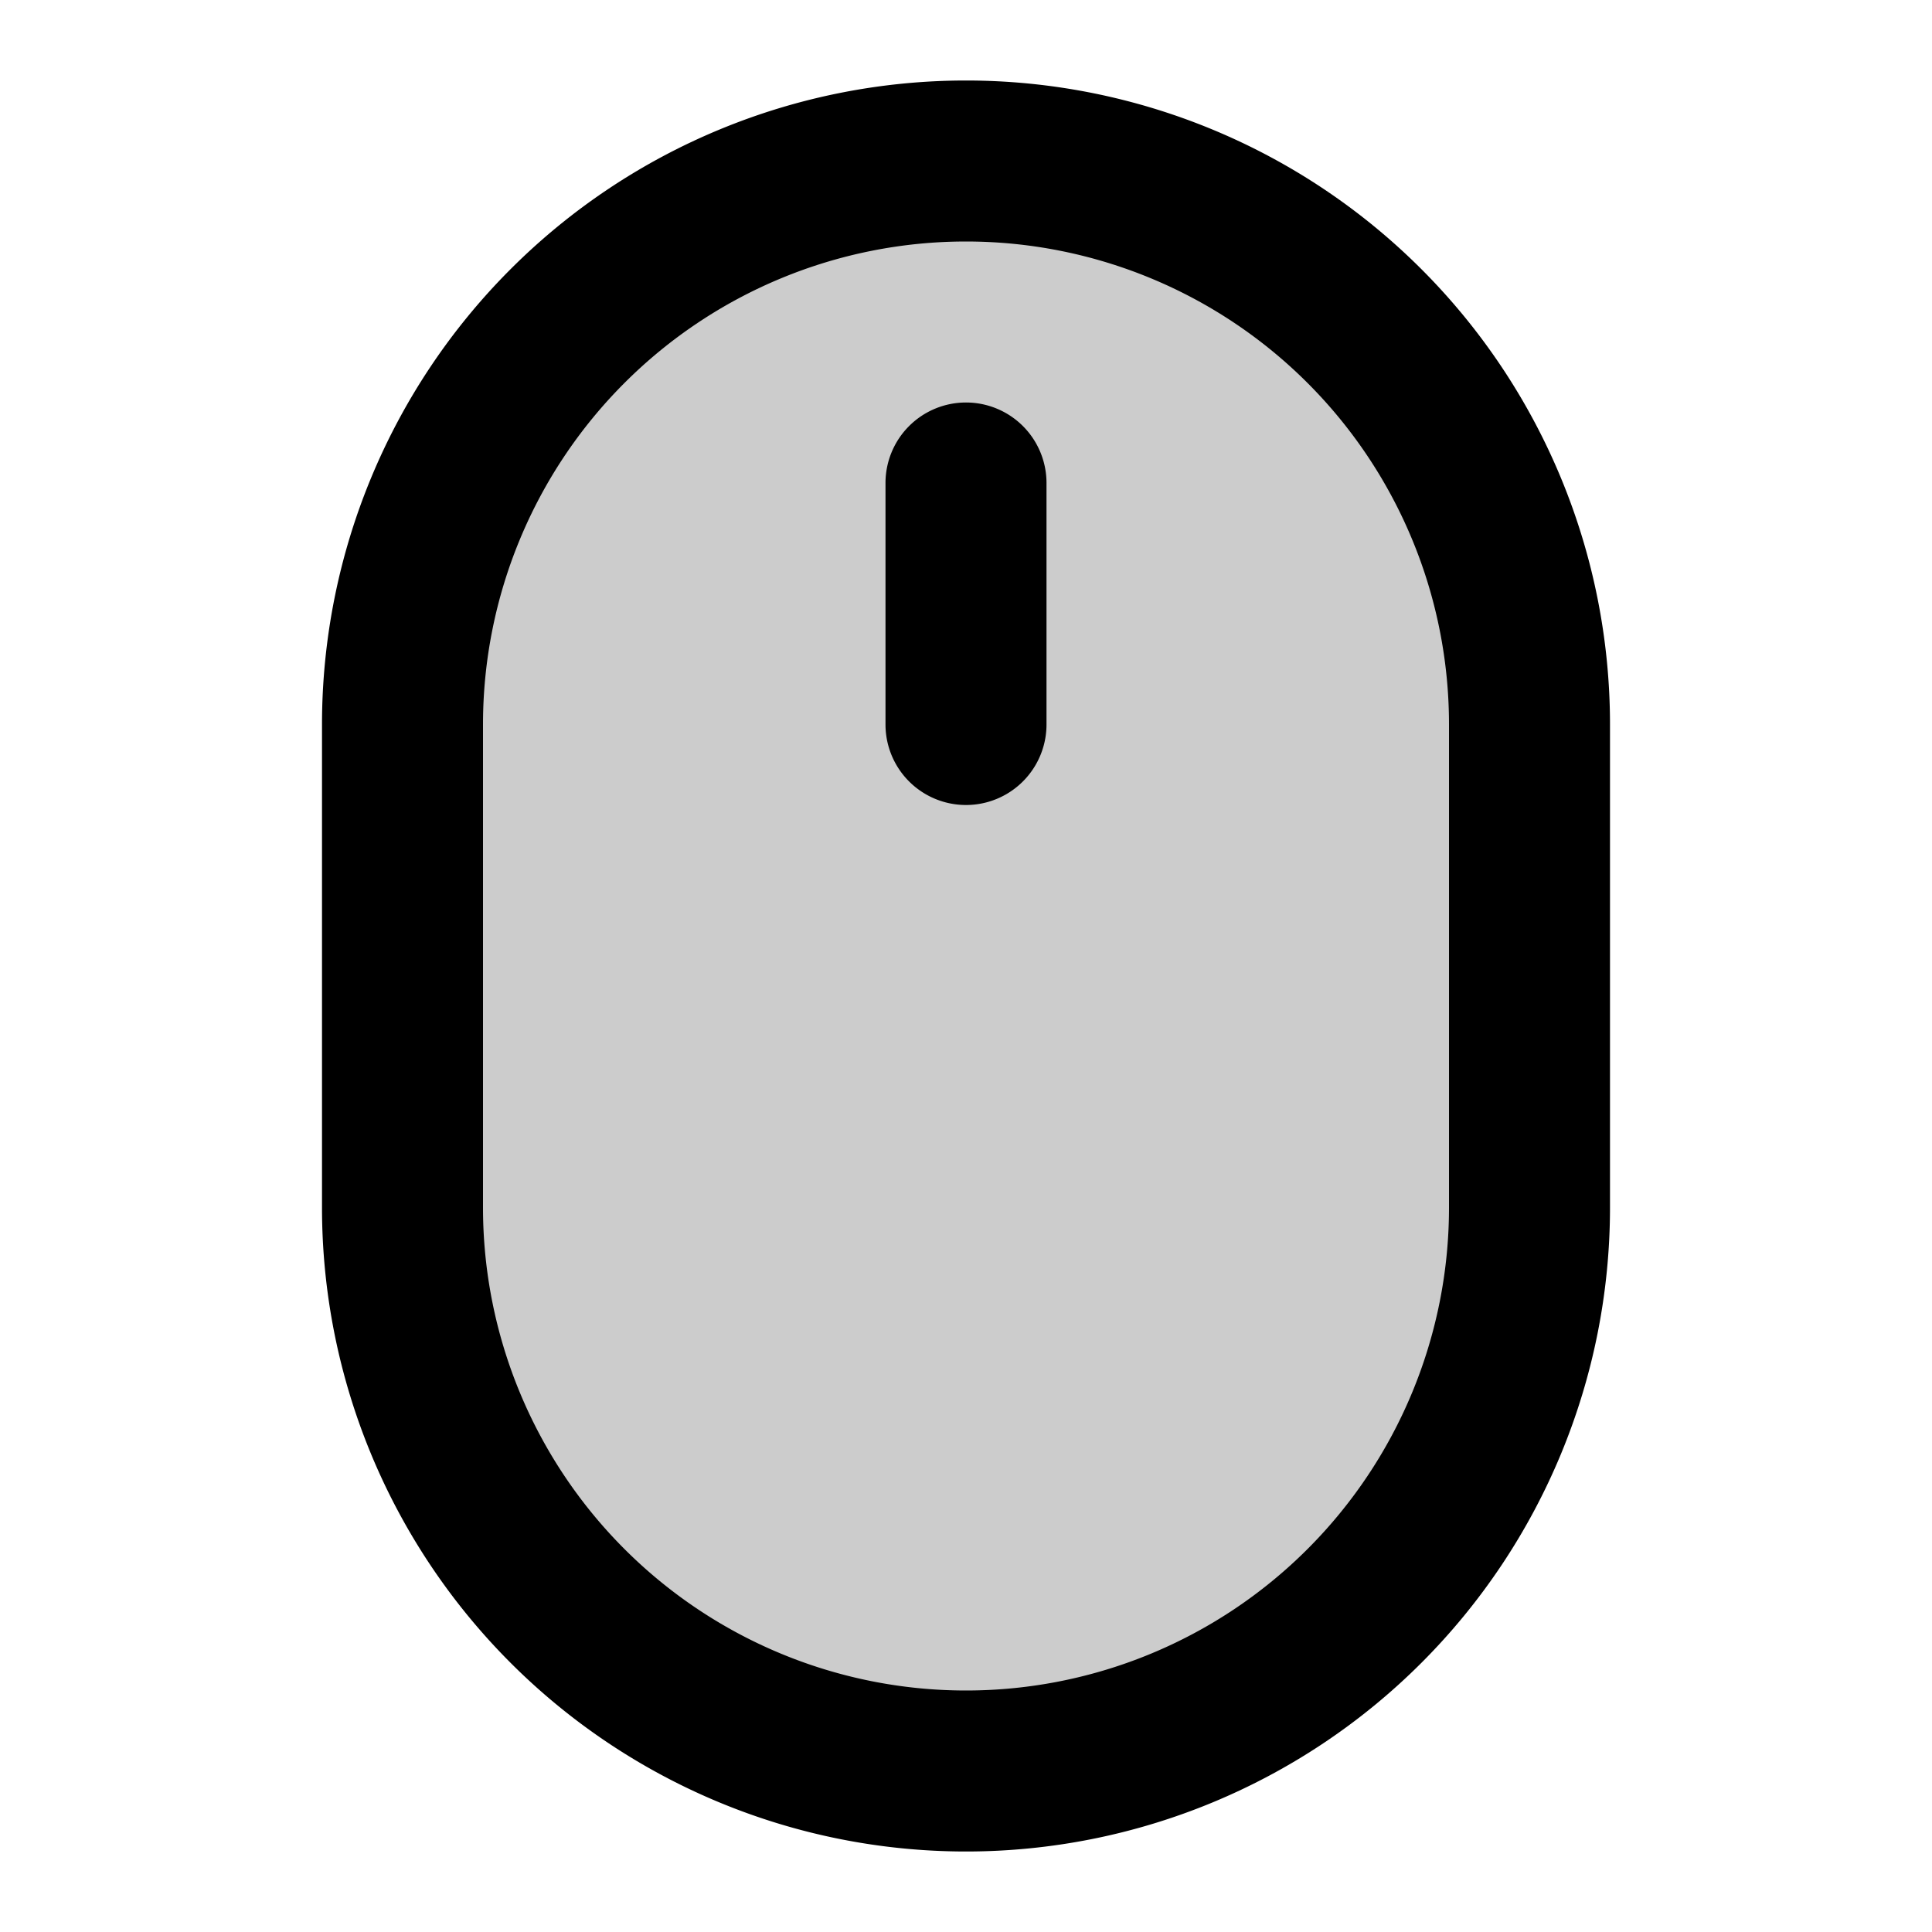 <svg xmlns="http://www.w3.org/2000/svg" width="24" height="24" viewBox="0 0 24 24">
  <path d="M5 9a7 7 0 0 1 14 0v6a7 7 0 1 1-14 0V9Z" opacity=".2"/>
  <path fill-rule="evenodd" d="M4 9a8 8 0 1 1 16 0v6a8 8 0 1 1-16 0V9Zm8-6a6 6 0 0 0-6 6v6a6 6 0 0 0 12 0V9a6 6 0 0 0-6-6Zm0 2a1 1 0 0 1 1 1v3a1 1 0 1 1-2 0V6a1 1 0 0 1 1-1Z" clip-rule="evenodd"/>
</svg>
